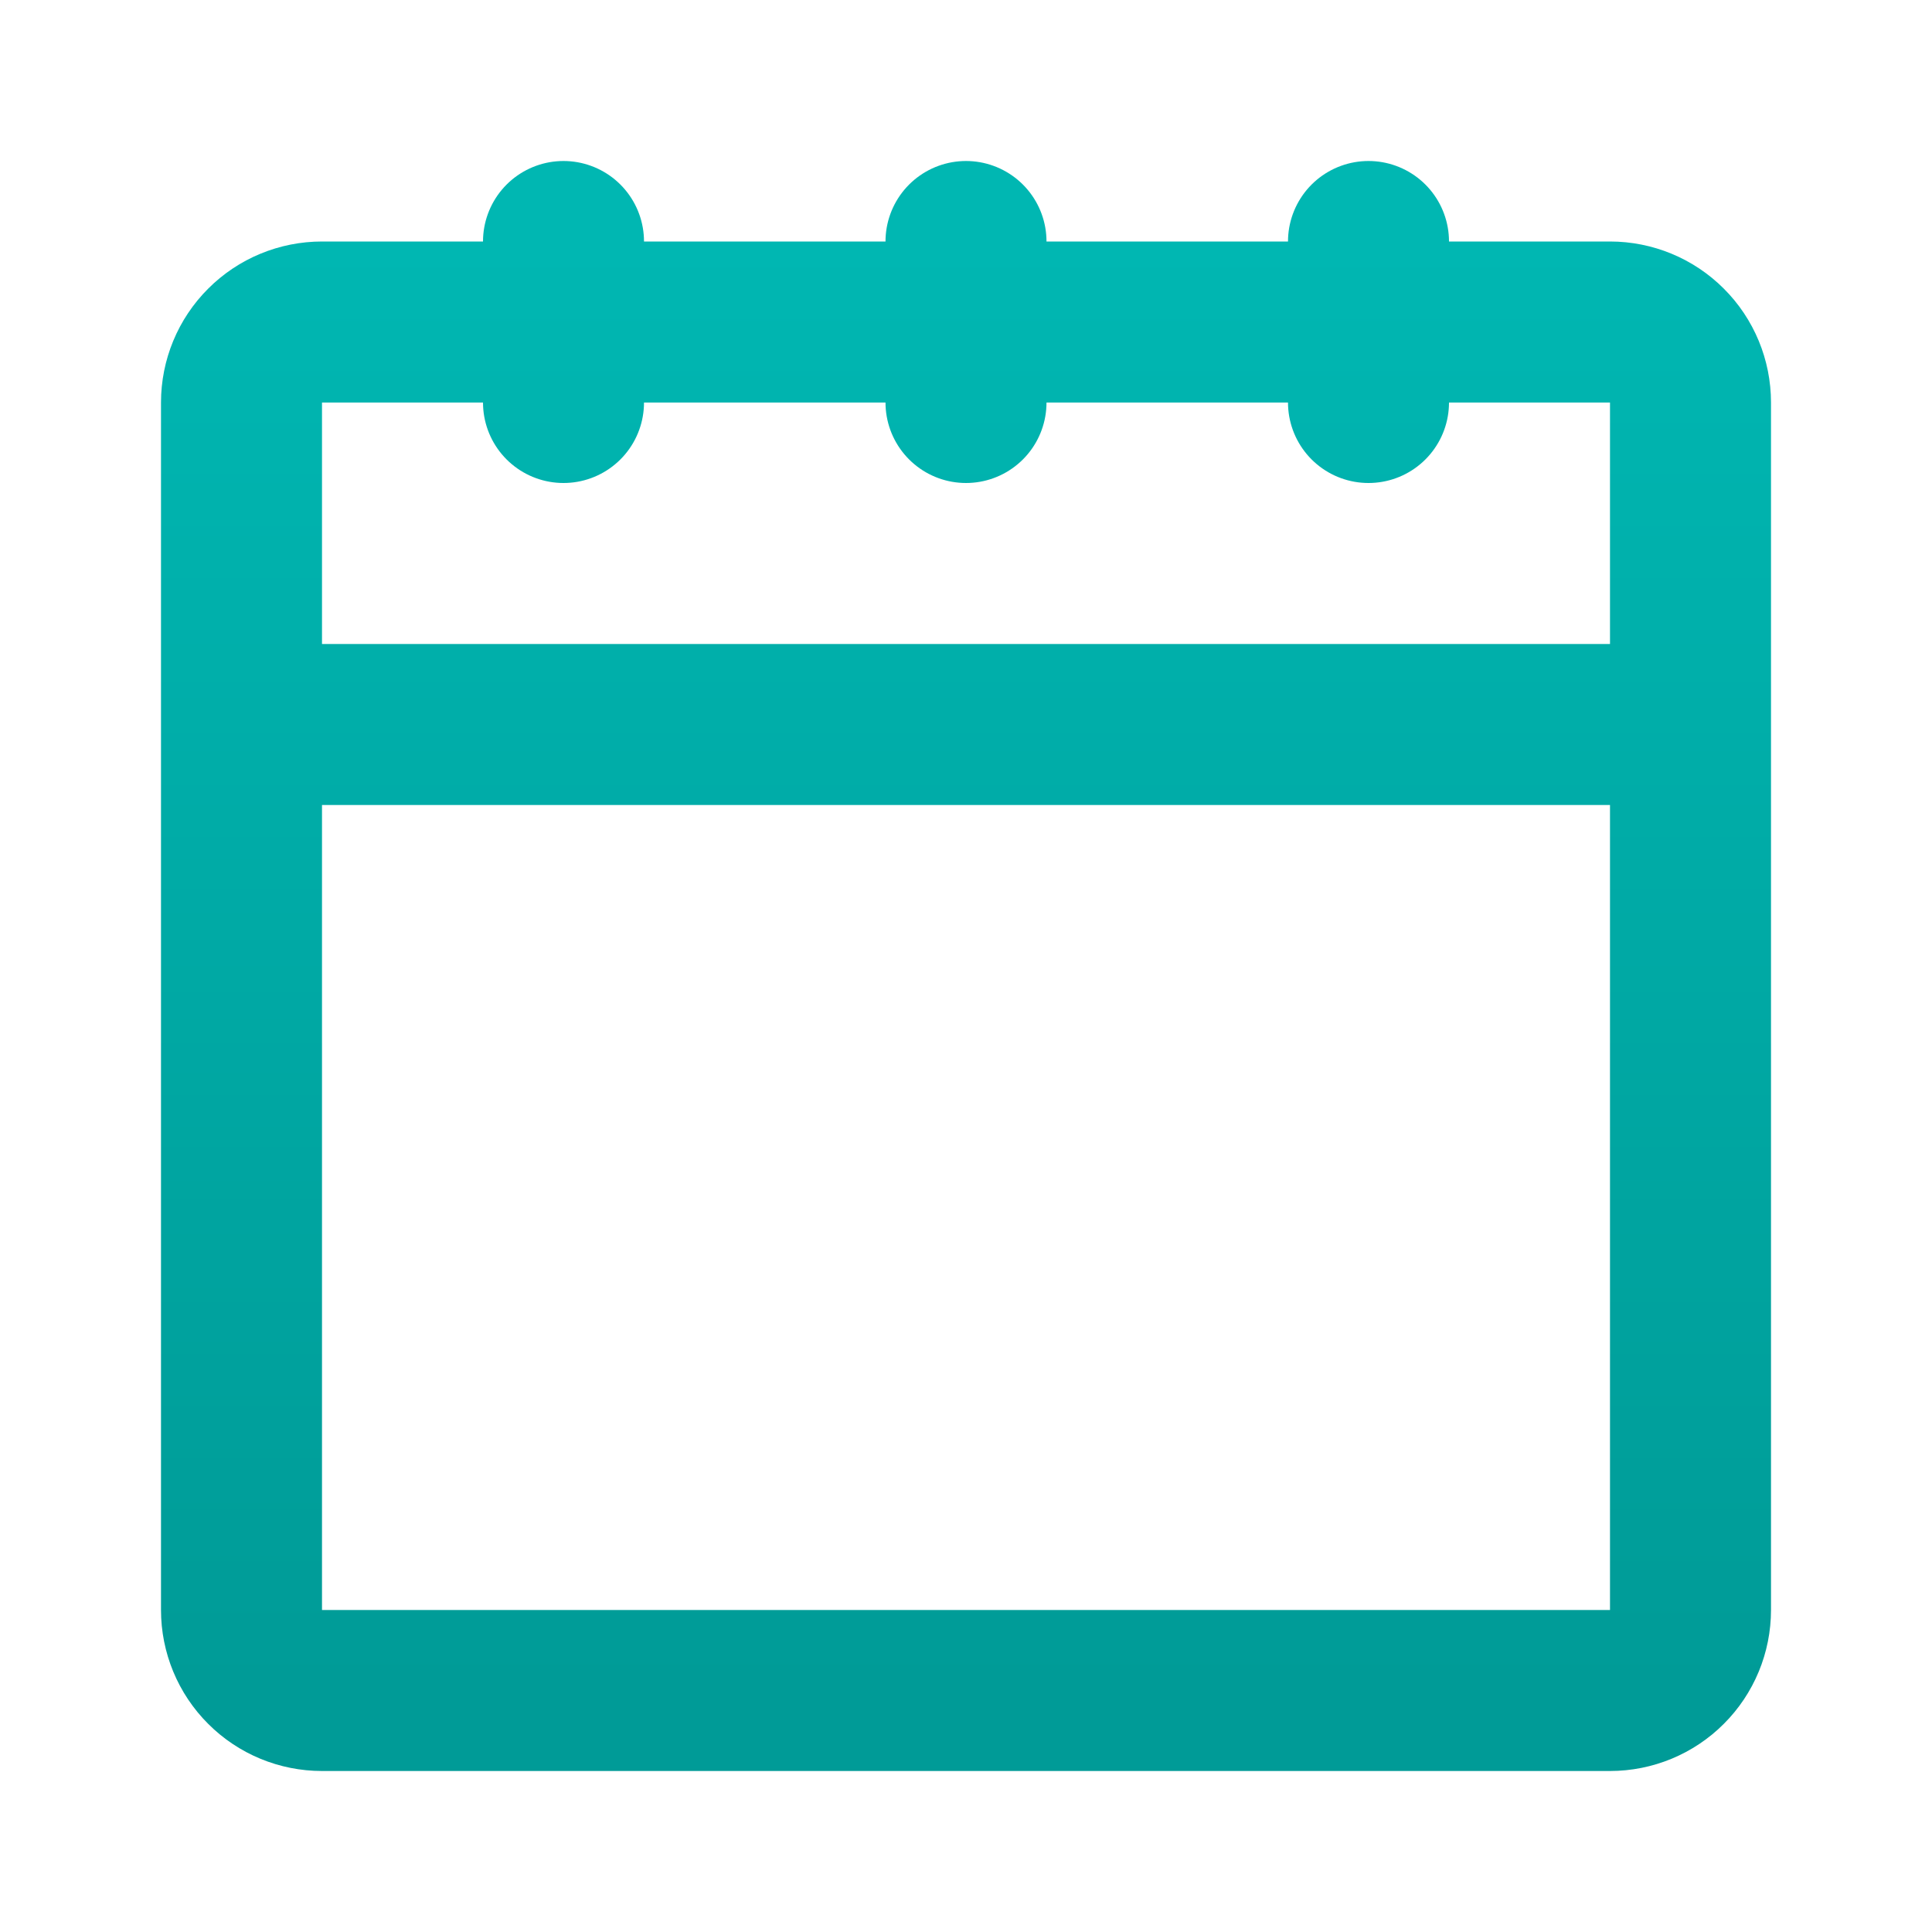 <svg width="24" height="24" viewBox="0 0 24 24" fill="none" xmlns="http://www.w3.org/2000/svg">
<path d="M3 5V20C3 20.265 3.105 20.52 3.293 20.707C3.48 20.895 3.735 21 4 21H20C20.265 21 20.52 20.895 20.707 20.707C20.895 20.52 21 20.265 21 20V5M3 5C3 4.735 3.105 4.48 3.293 4.293C3.48 4.105 3.735 4 4 4H20C20.265 4 20.52 4.105 20.707 4.293C20.895 4.48 21 4.735 21 5M3 5V9H21V5M17 3V5M12 3V5M7 3V5" stroke="url(#paint0_linear_883_719)" stroke-width="2" stroke-linecap="round" stroke-linejoin="round"/>
<defs>
<linearGradient id="paint0_linear_883_719" x1="12" y1="3" x2="12" y2="21" gradientUnits="userSpaceOnUse">
<stop stop-color="#00B7B2"/>
<stop offset="1" stop-color="#009B97"/>
</linearGradient>
</defs>
</svg>
